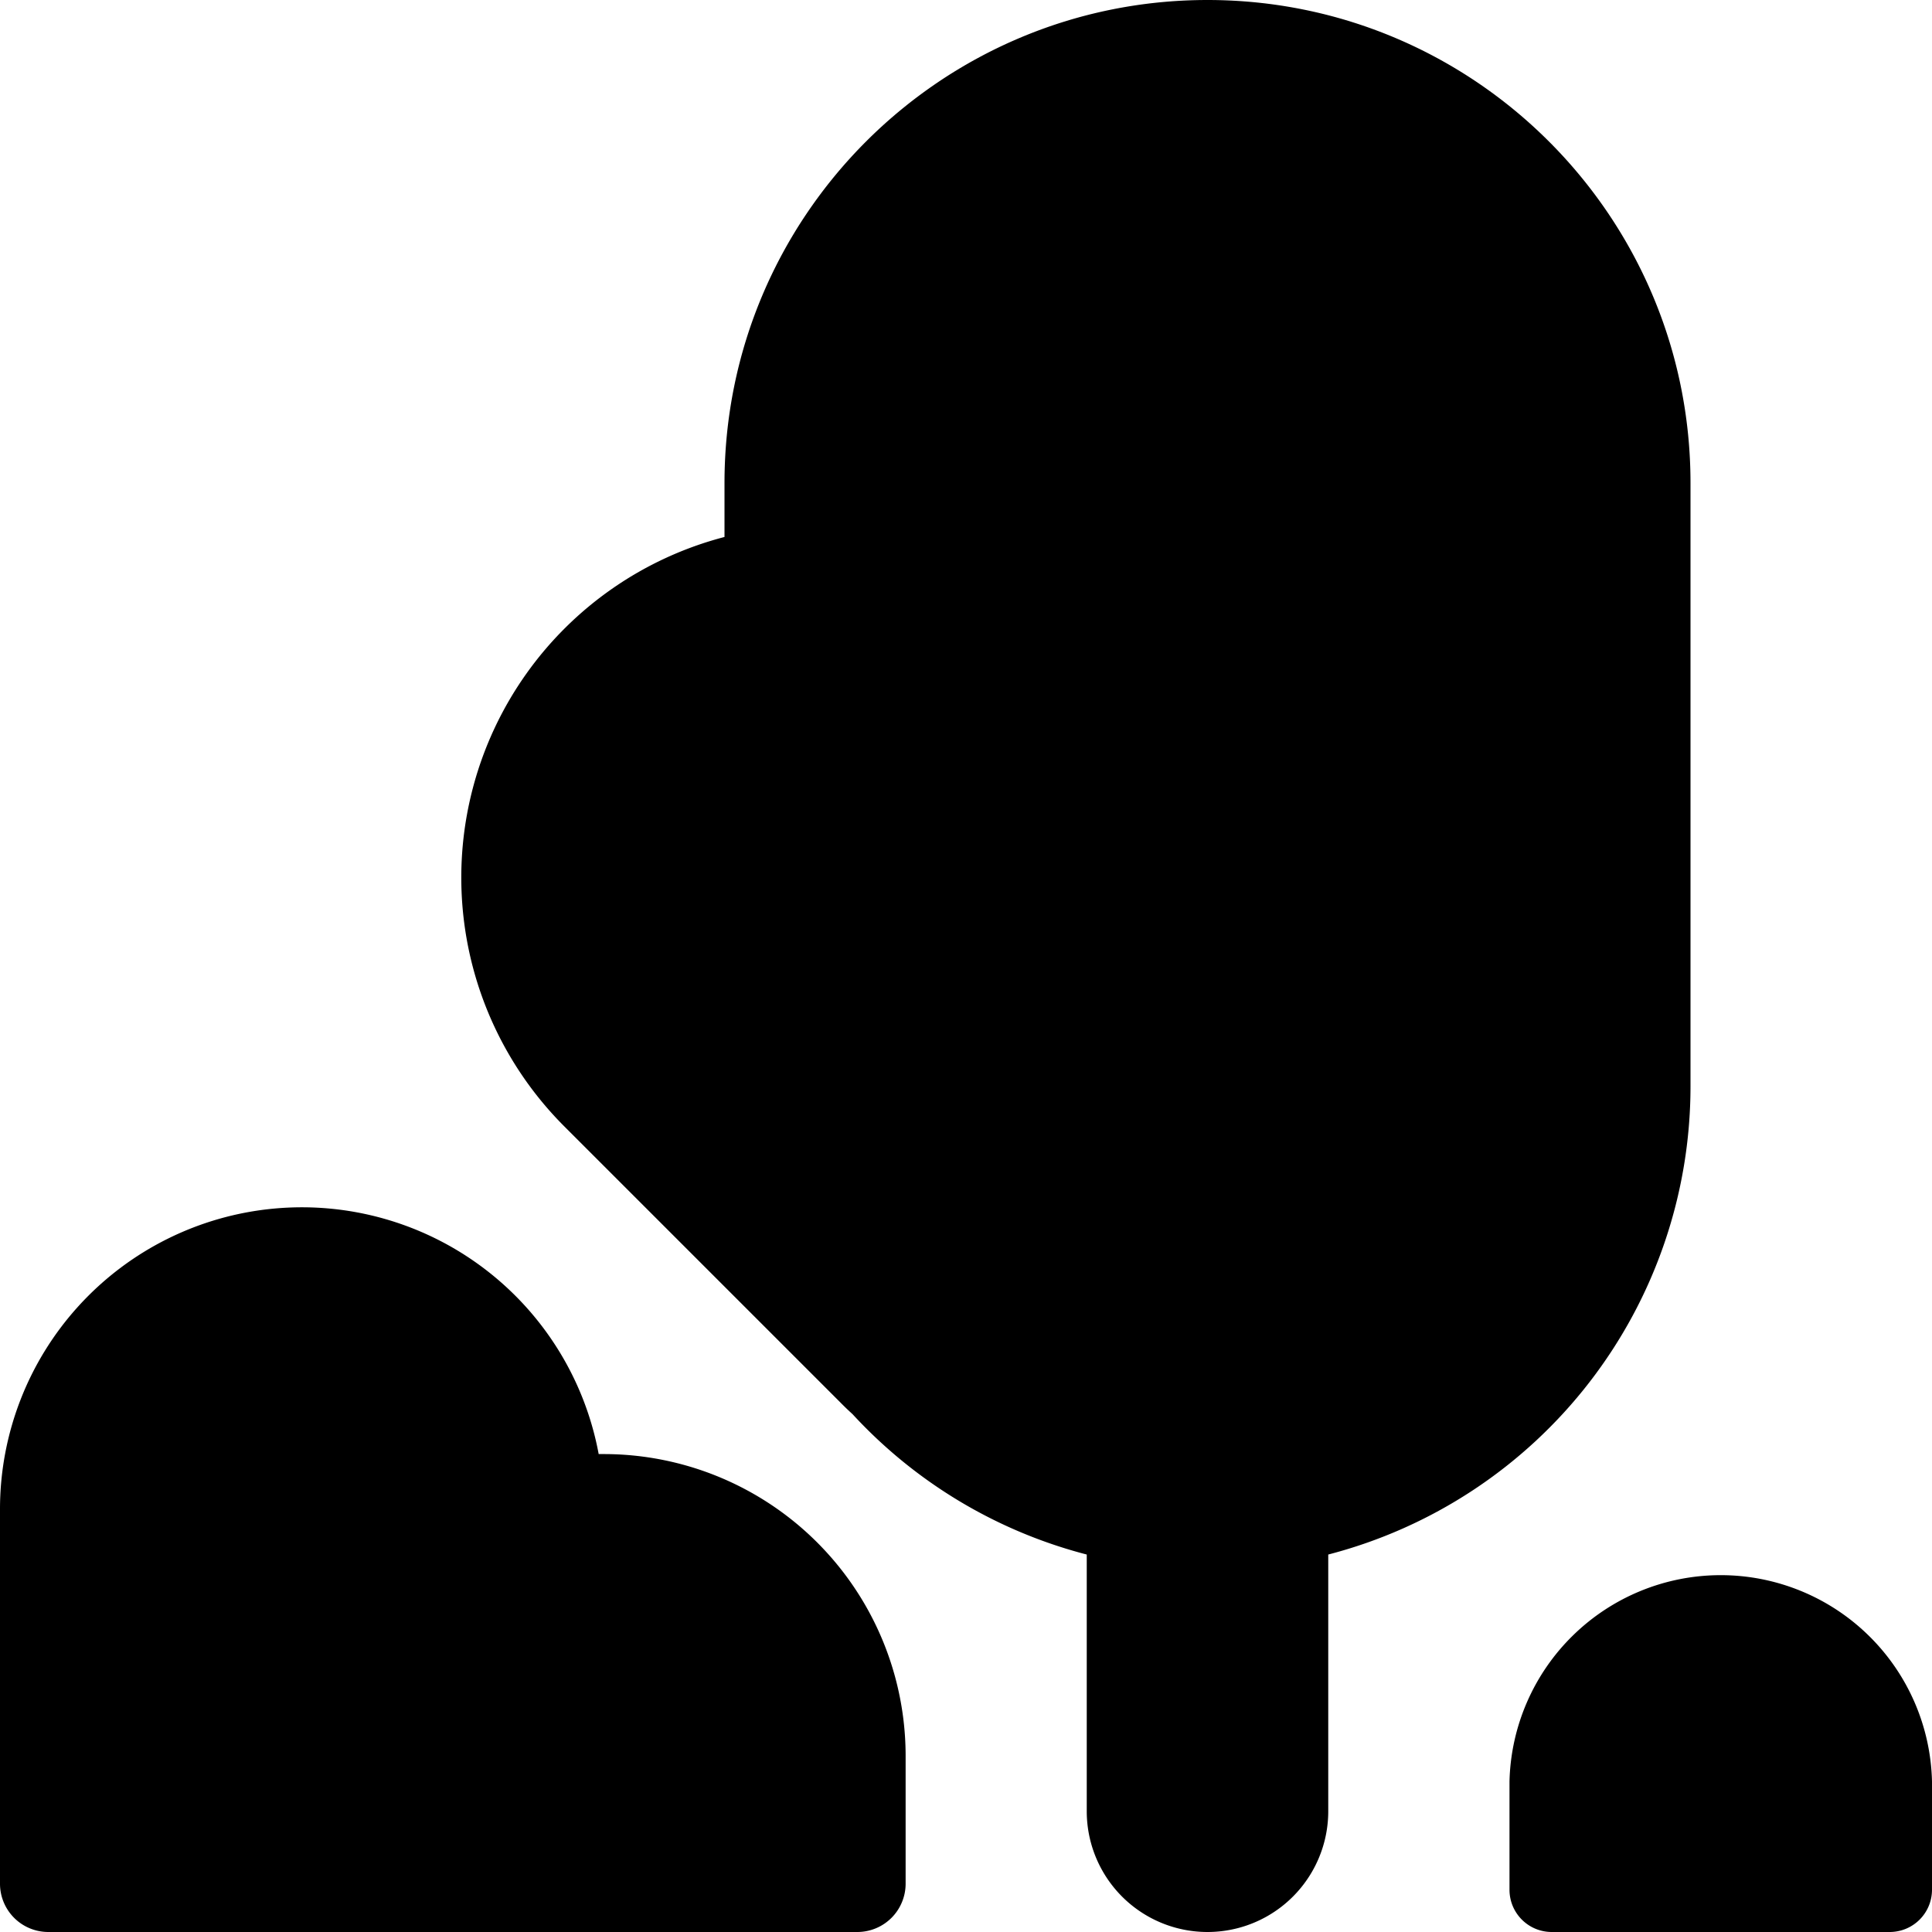 <svg xmlns="http://www.w3.org/2000/svg" width="16" height="16" viewBox="0 0 16 16">
  <path fill-rule="evenodd" d="M16 14.753a1.75 1.75 0 0 0-3.499 0v.897c0 .193.156.35.35.35h2.799a.35.35 0 0 0 .35-.35v-.897zM2.5 16H.4a.4.4 0 0 1-.4-.4v-3.1a2.5 2.5 0 0 1 4.958-.458H5a2.5 2.5 0 0 1 2.5 2.5V15.6a.4.4 0 0 1-.4.4H2.5zM6 4.447V4c0-2.208 1.792-4 4-4s4 1.792 4 4v5a4.006 4.006 0 0 1-3 3.874V15a1 1 0 0 1-2 0v-2.126a4.003 4.003 0 0 1-1.94-1.163 2.266 2.266 0 0 1-.1-.096L4.672 9.327A2.915 2.915 0 0 1 6 4.447z"/>
</svg>

